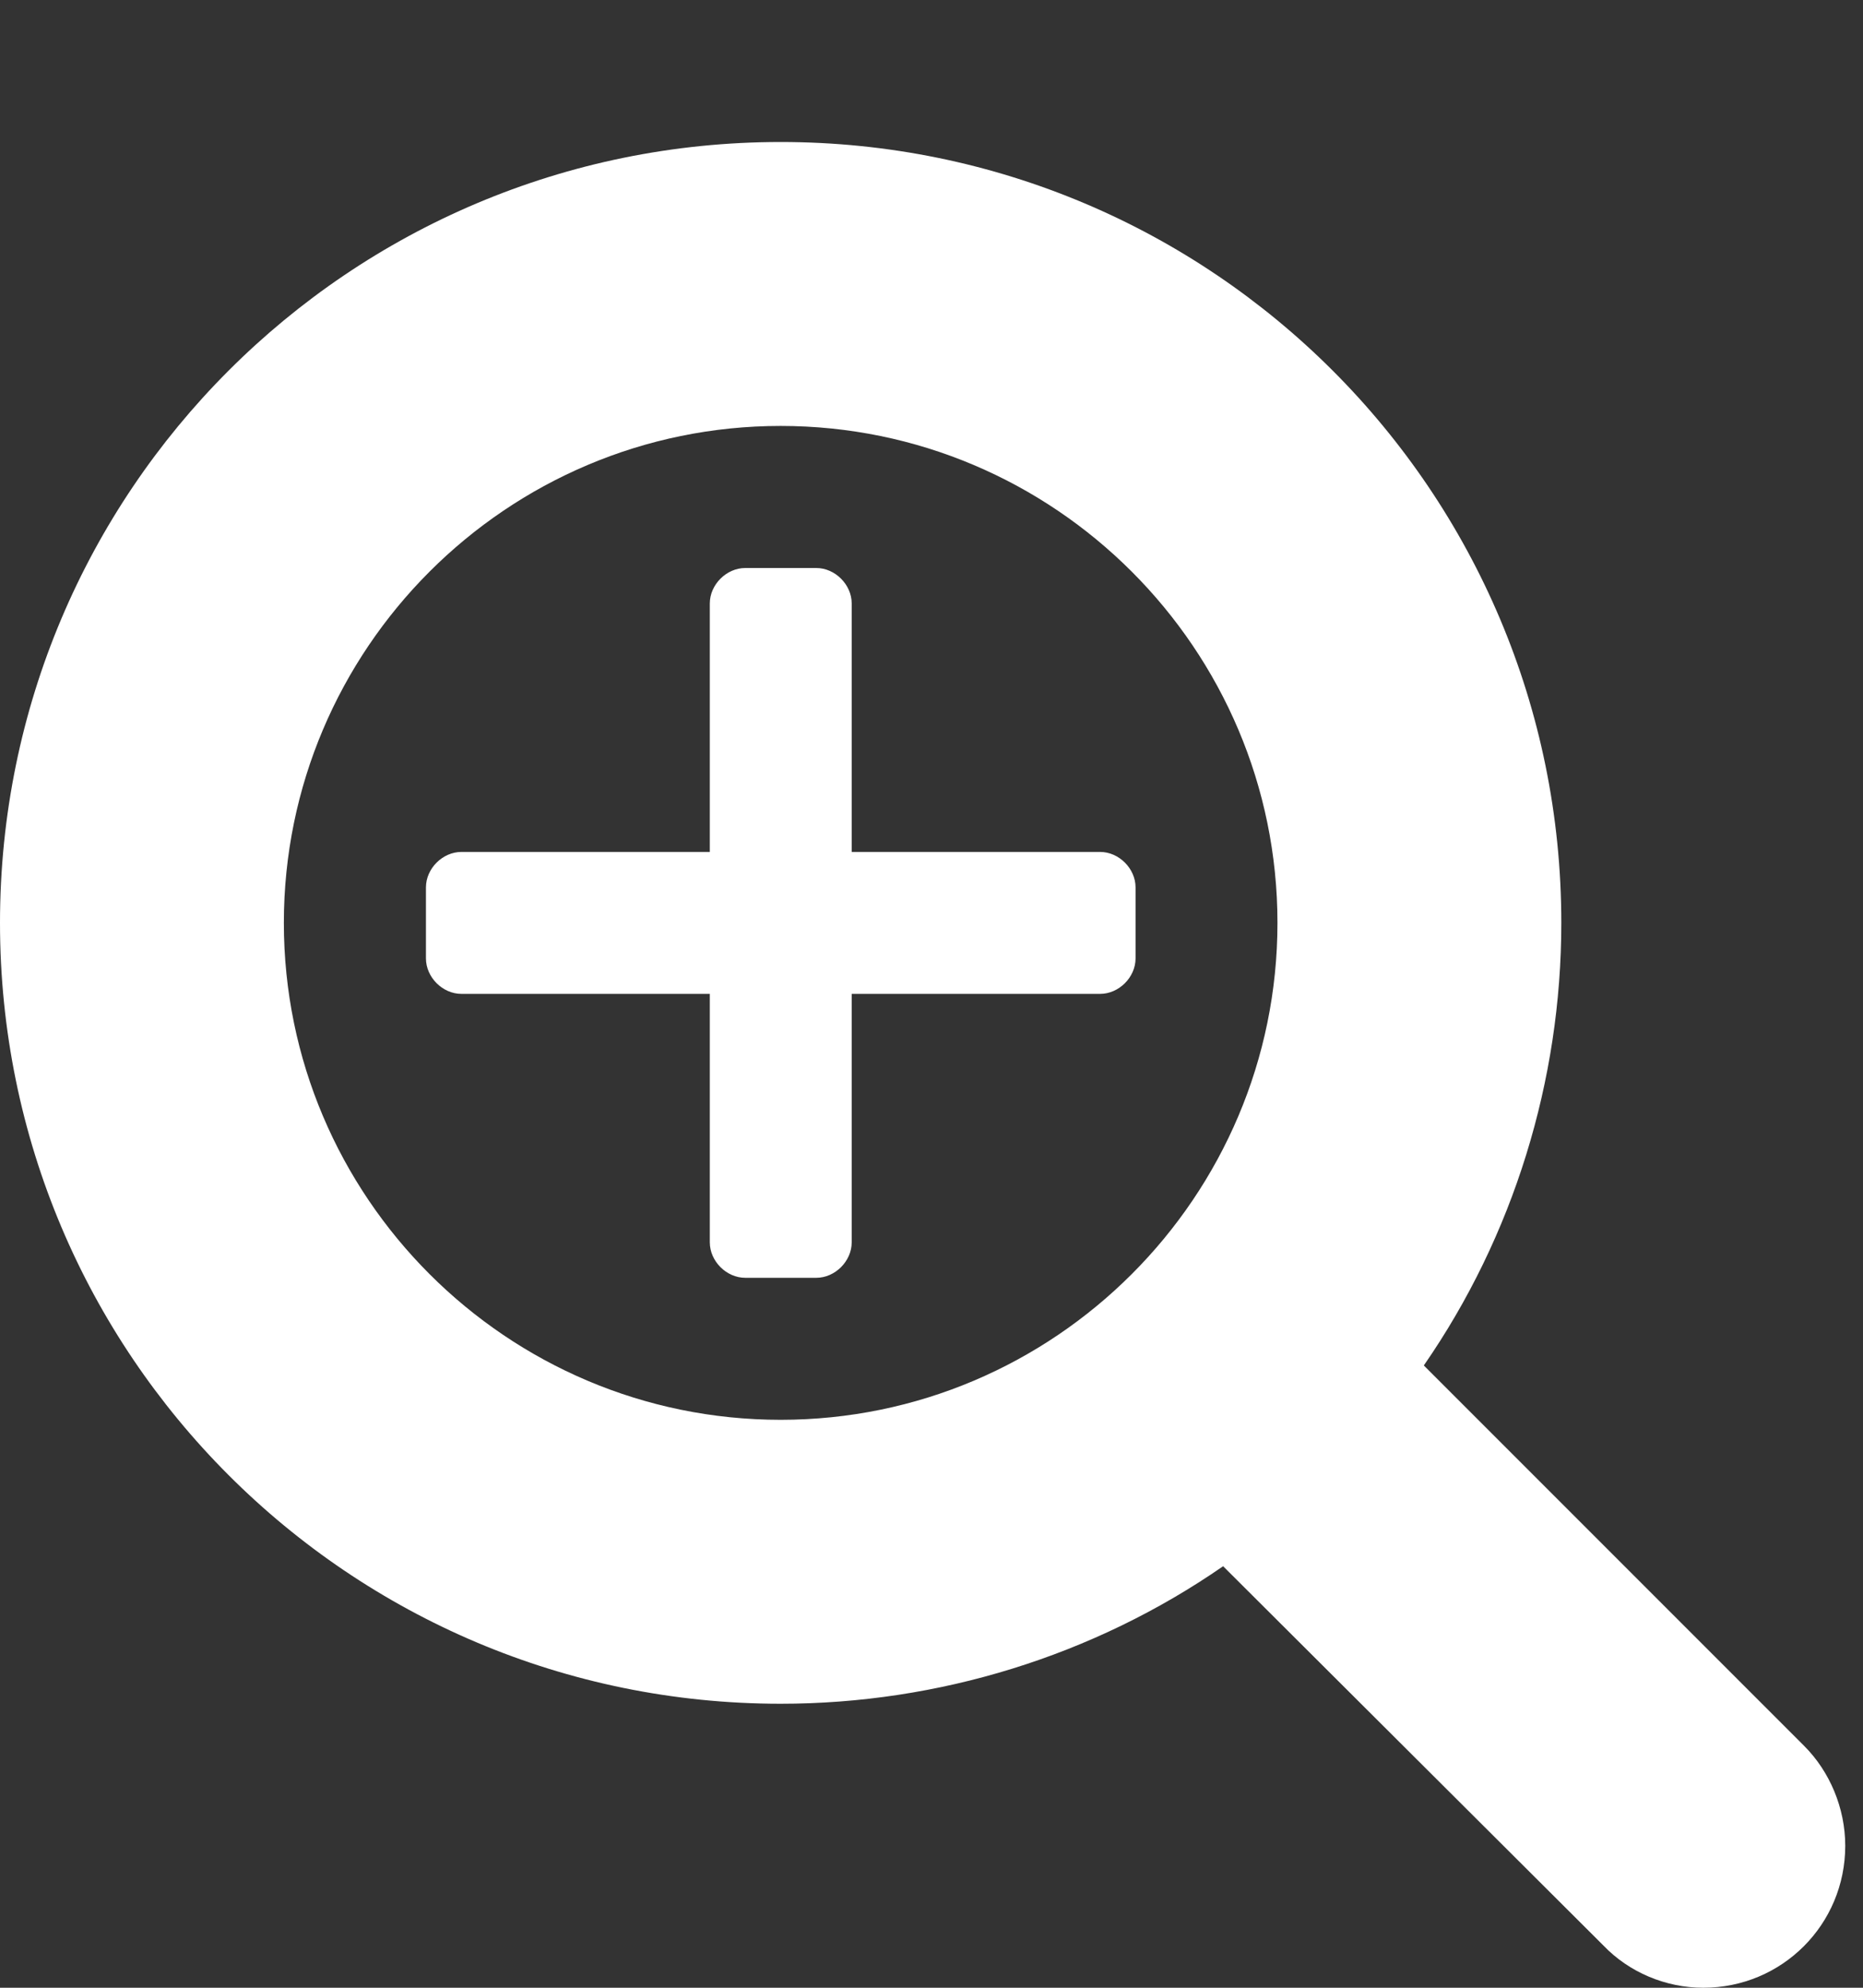 <!-- Generated by IcoMoon.io -->
<svg version="1.1" xmlns="http://www.w3.org/2000/svg" width="30" height="32" viewBox="0 0 30 32">
<rect x="0" y="0" width="30" height="32" fill="#333333" stroke="none"/>
<title>enlarge</title>
<path fill="#fff" d="M18.286 14.286v1.143c0 0.304-0.268 0.571-0.571 0.571h-4v4c0 0.304-0.268 0.571-0.571 0.571h-1.143c-0.304 0-0.571-0.268-0.571-0.571v-4h-4c-0.304 0-0.571-0.268-0.571-0.571v-1.143c0-0.304 0.268-0.571 0.571-0.571h4v-4c0-0.304 0.268-0.571 0.571-0.571h1.143c0.304 0 0.571 0.268 0.571 0.571v4h4c0.304 0 0.571 0.268 0.571 0.571zM20.571 14.857c0-4.411-3.589-8-8-8s-8 3.589-8 8 3.589 8 8 8 8-3.589 8-8zM29.714 29.714c0 1.268-1.018 2.286-2.286 2.286-0.607 0-1.196-0.25-1.607-0.679l-6.125-6.107c-2.089 1.446-4.589 2.214-7.125 2.214-6.946 0-12.571-5.625-12.571-12.571s5.625-12.571 12.571-12.571 12.571 5.625 12.571 12.571c0 2.536-0.768 5.036-2.214 7.125l6.125 6.125c0.411 0.411 0.661 1 0.661 1.607z"></path>
</svg>
